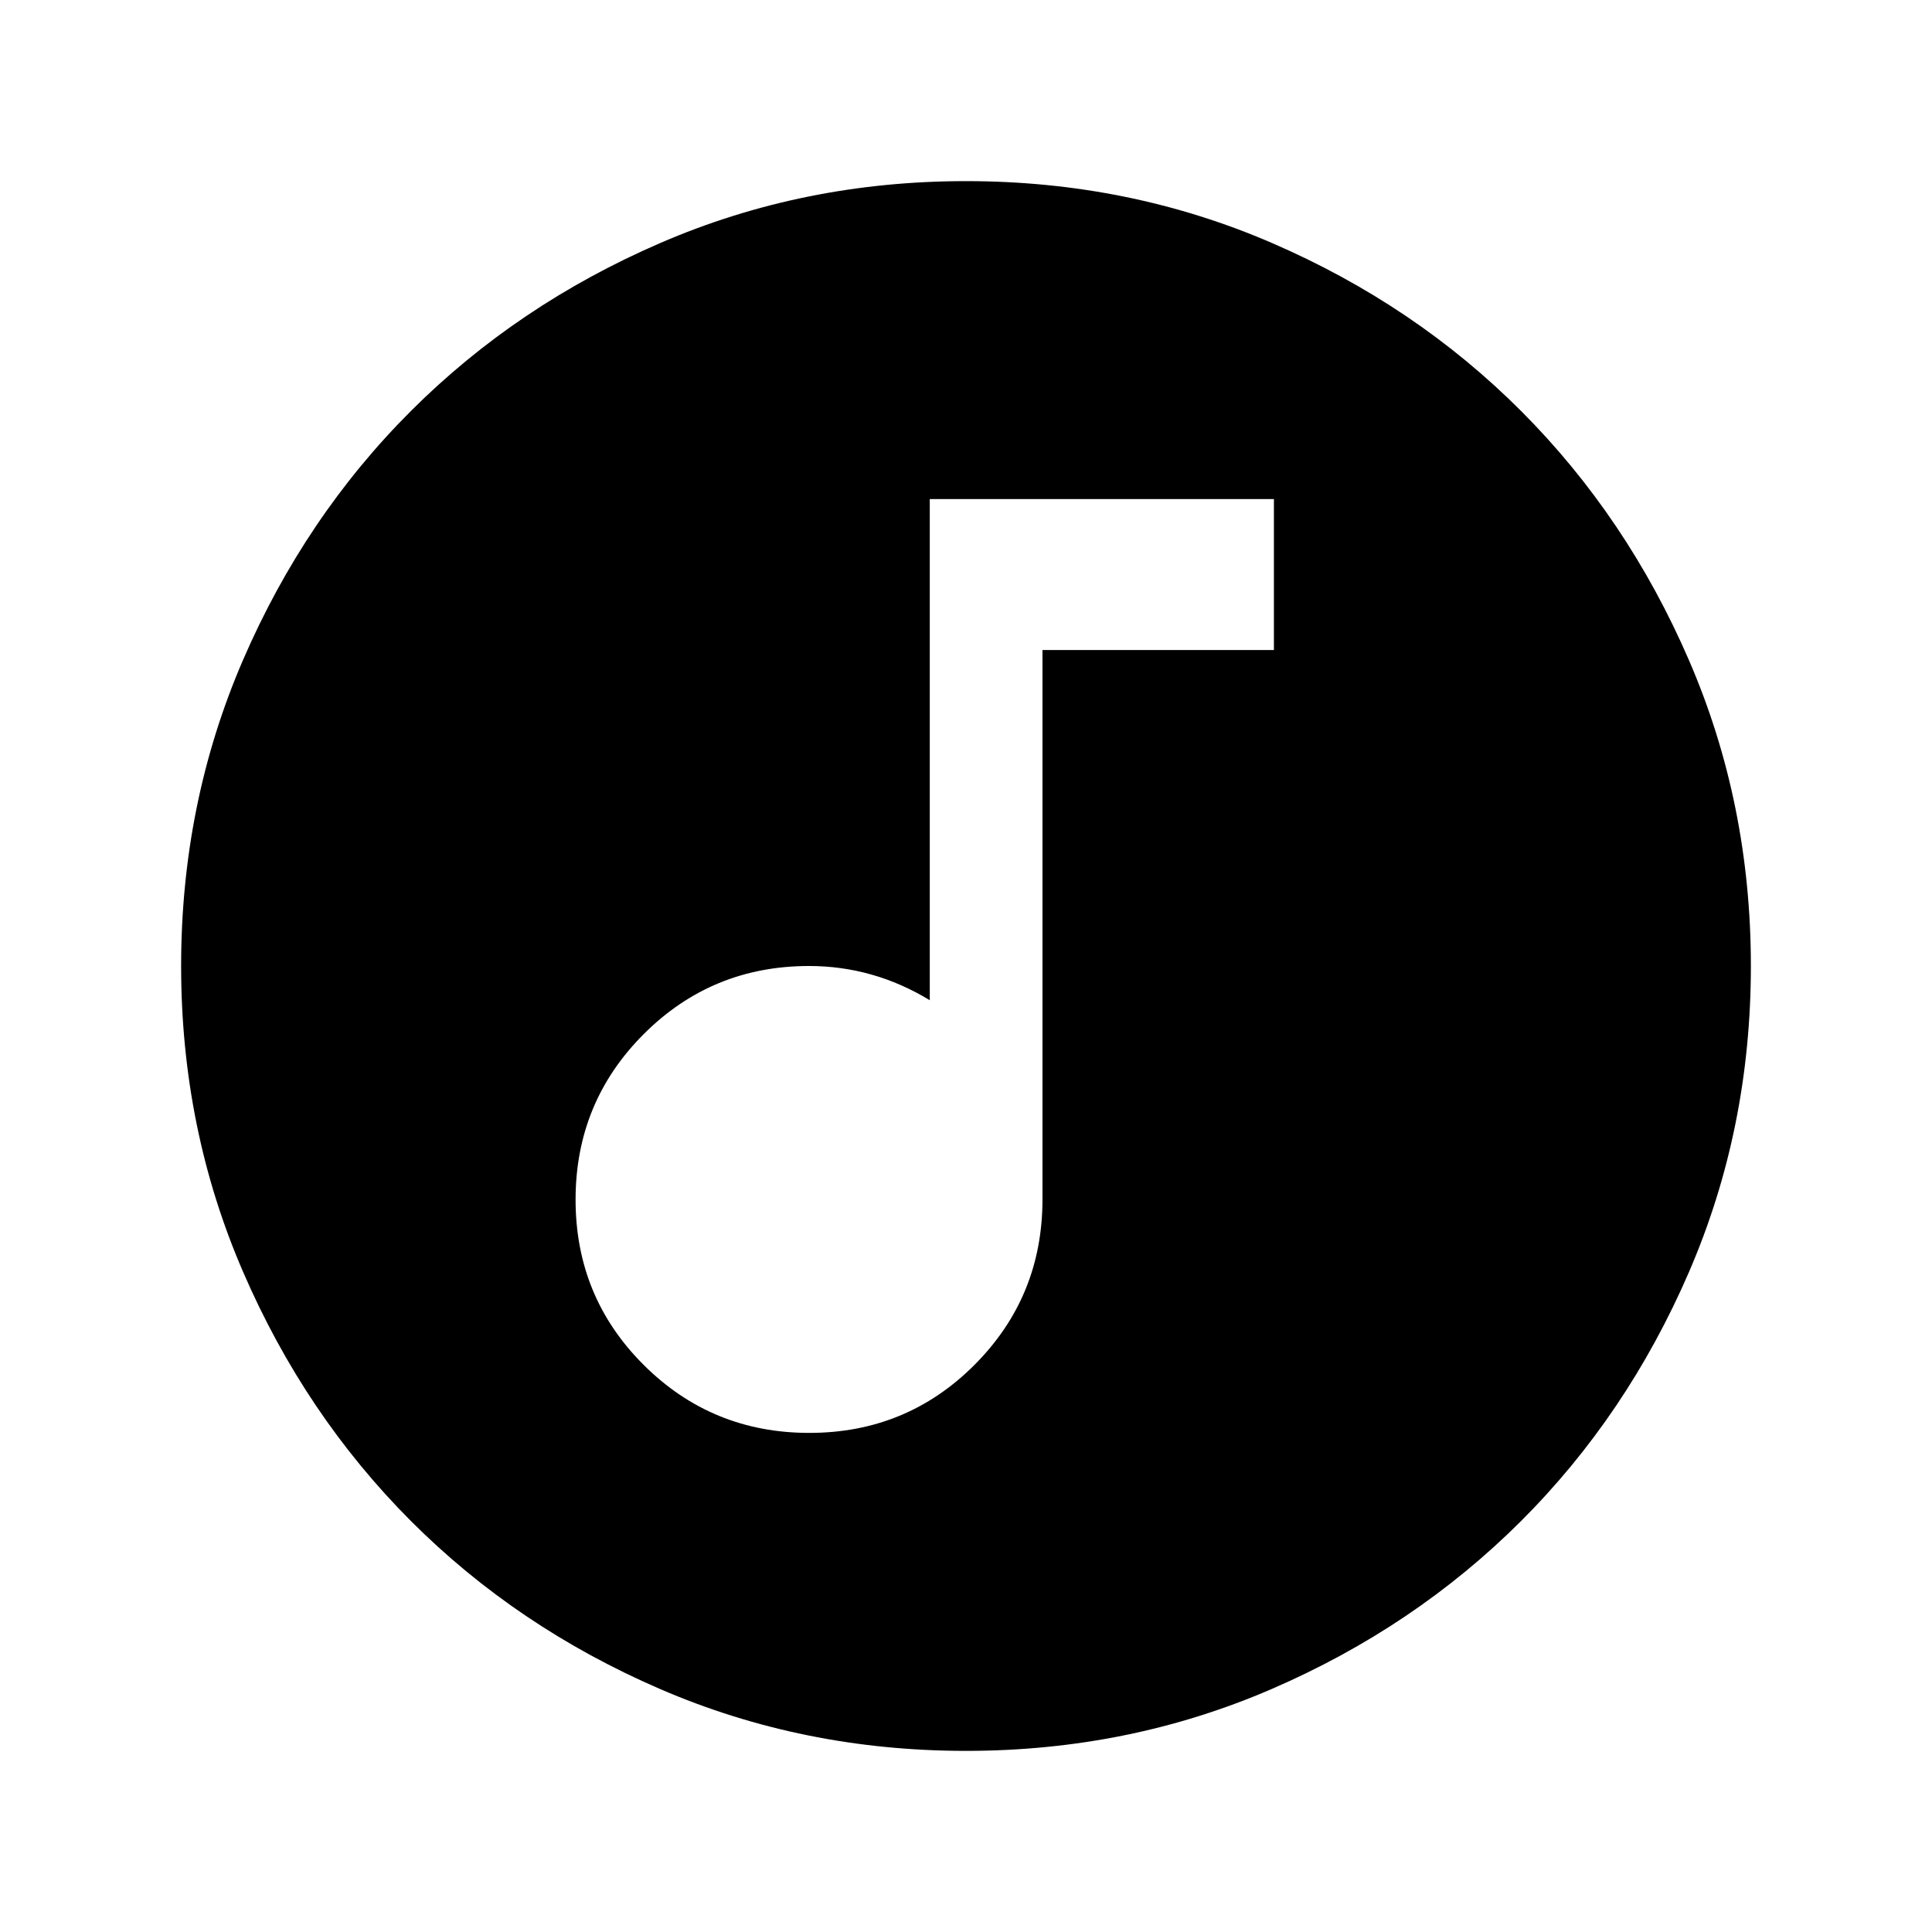 <svg xmlns="http://www.w3.org/2000/svg" height="24" viewBox="0 -960 960 960" width="24"><path d="M402.12-248q48.38 0 82.13-33.83Q518-315.67 518-364v-273h115v-75H462v249q-14-8.5-29-12.75T402-480q-48.33 0-82.17 33.87Q286-412.26 286-363.88t33.87 82.13Q353.74-248 402.12-248ZM480-90q-80.91 0-152.07-30.76-71.15-30.77-123.79-83.5Q151.5-257 120.75-328.09 90-399.17 90-480q0-80.91 30.76-152.07 30.77-71.15 83.5-123.79Q257-808.5 328.09-839.25 399.17-870 480-870q80.91 0 152.07 30.76 71.15 30.77 123.79 83.5Q808.5-703 839.25-631.91 870-560.83 870-480q0 80.91-30.76 152.07-30.77 71.15-83.5 123.79Q703-151.5 631.91-120.75 560.83-90 480-90Z"/></svg>